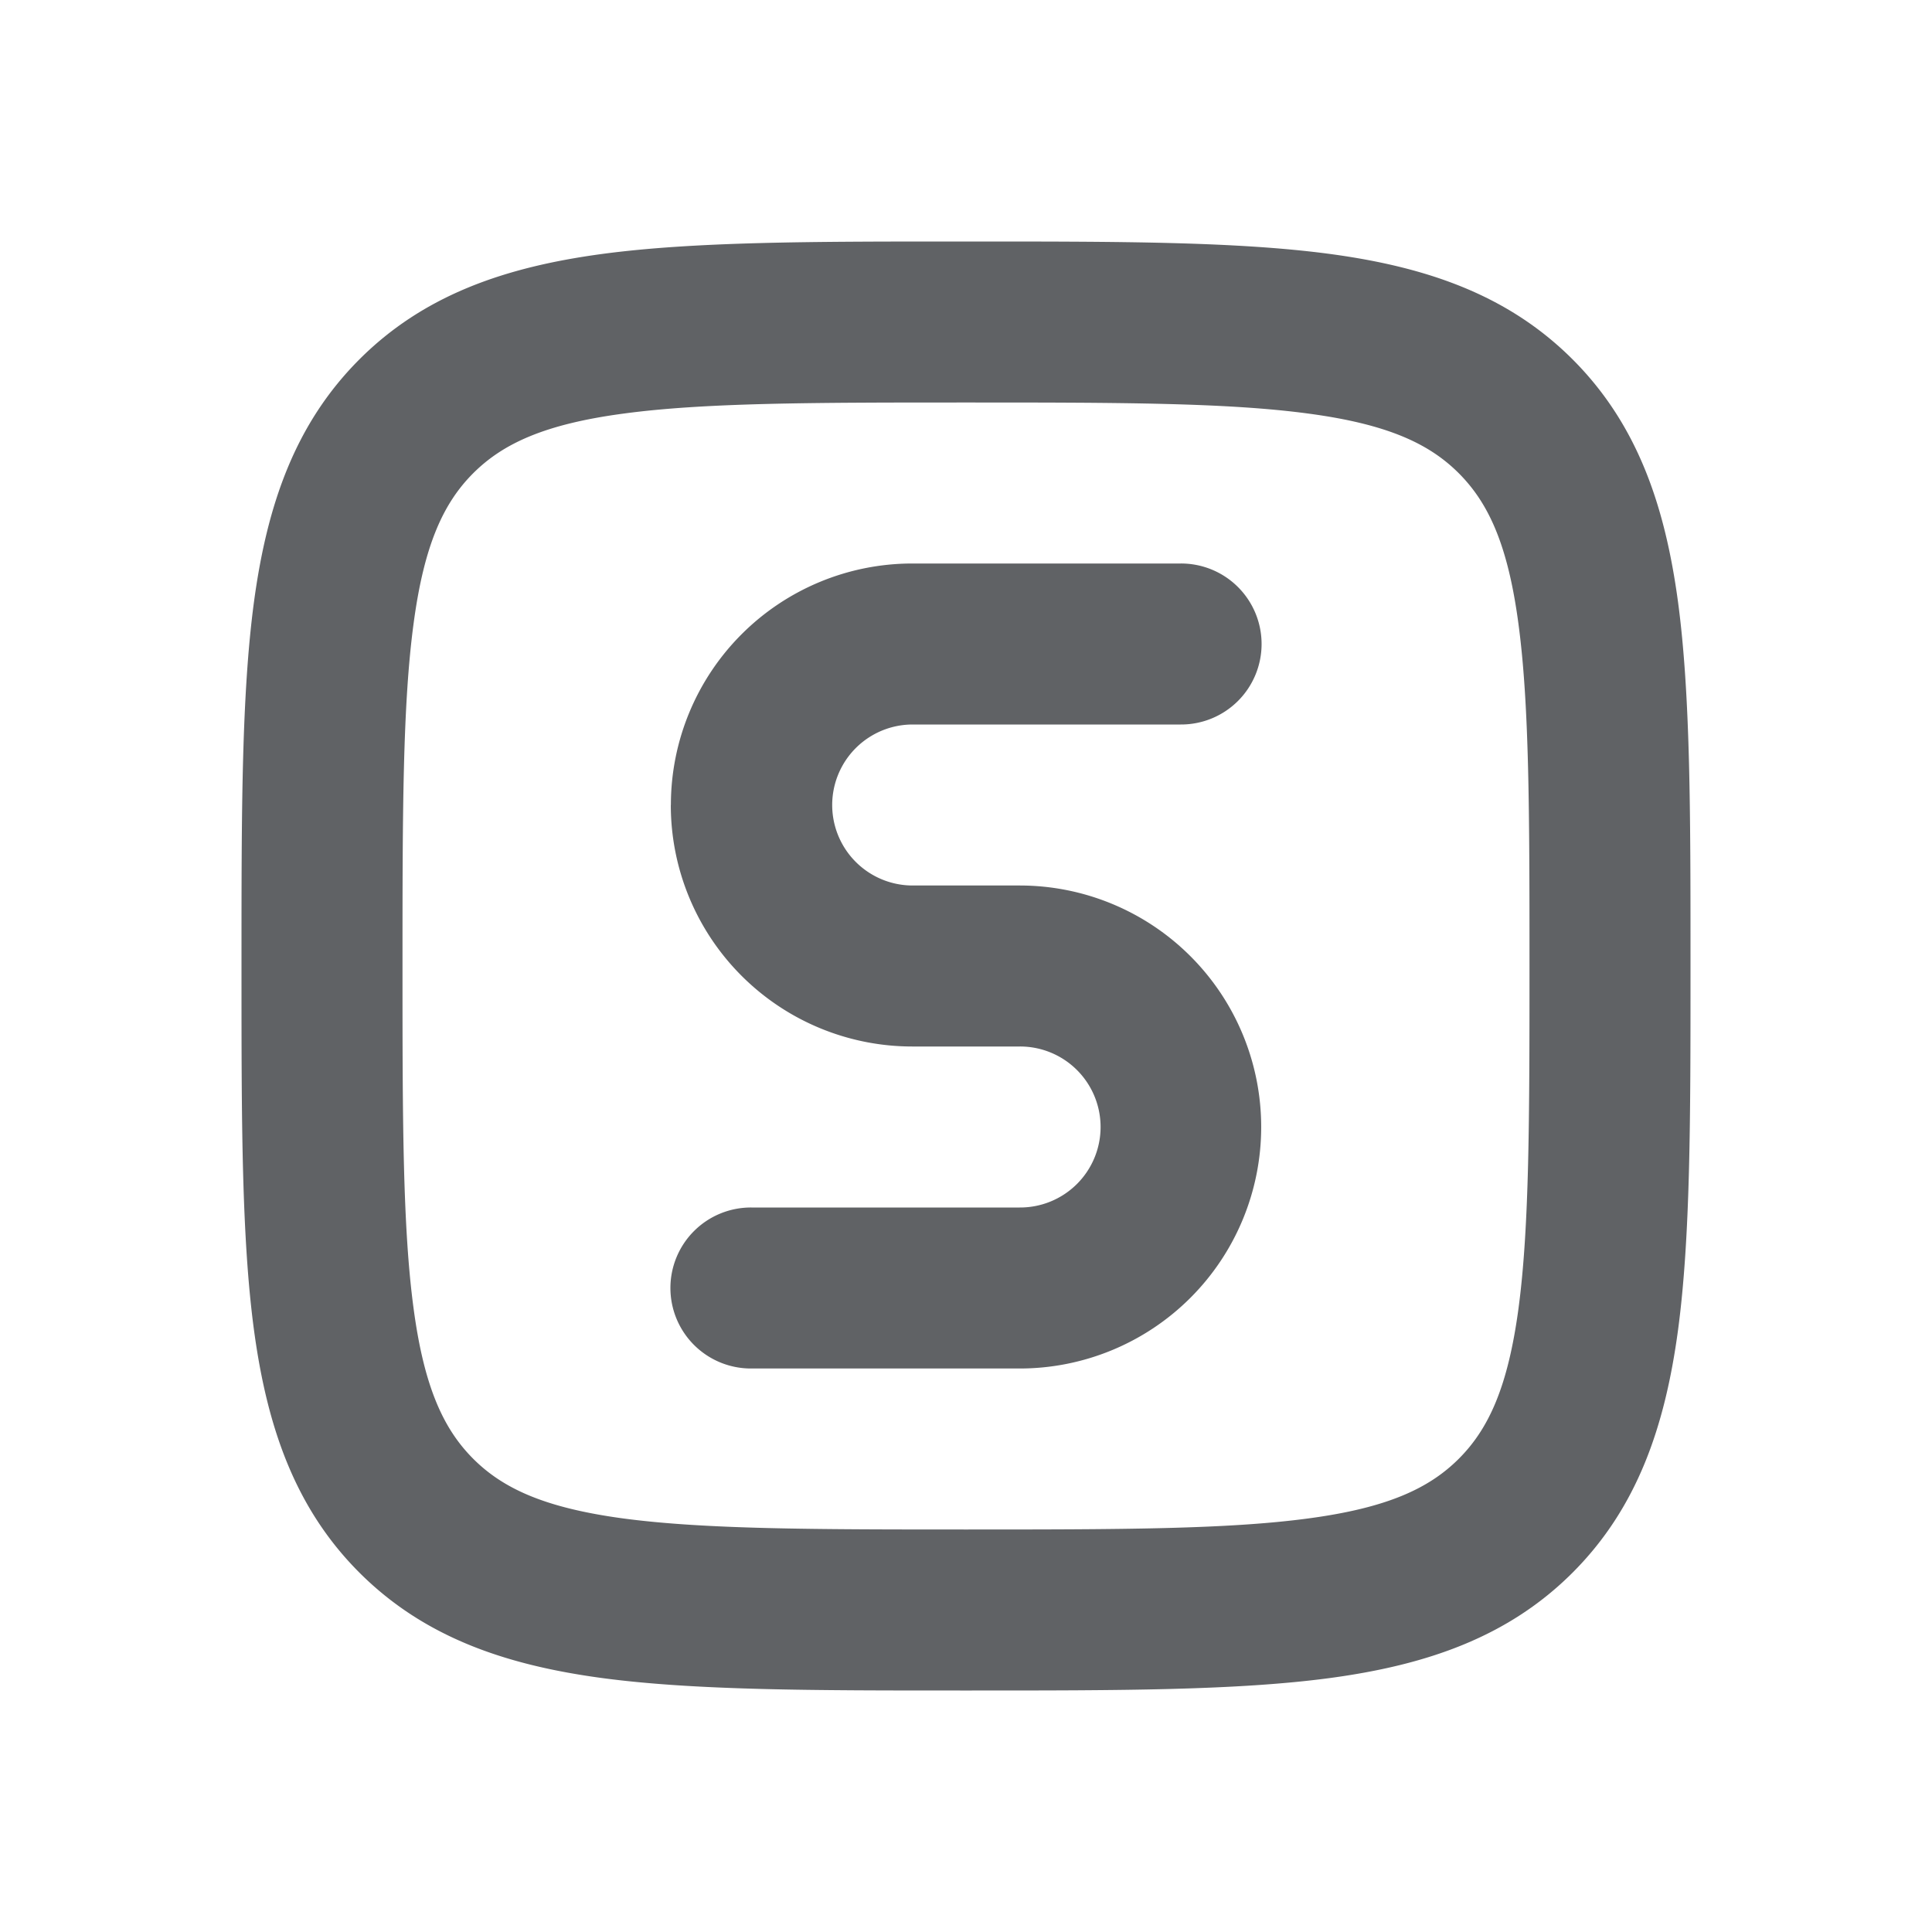 <?xml version="1.0" standalone="no"?><!DOCTYPE svg PUBLIC "-//W3C//DTD SVG 1.1//EN" "http://www.w3.org/Graphics/SVG/1.1/DTD/svg11.dtd"><svg t="1677463820539" class="icon" viewBox="0 0 1024 1024" version="1.1" xmlns="http://www.w3.org/2000/svg" p-id="12804" xmlns:xlink="http://www.w3.org/1999/xlink" width="200" height="200"><path d="M508.885 128h6.229c77.824 0 140.501 0 189.867 6.613 51.2 6.912 94.293 21.632 128.555 55.893 34.219 34.219 48.939 77.355 55.851 128.555C896 368.384 896 431.061 896 508.885v6.229c0 77.824 0 140.501-6.613 189.867-6.912 51.2-21.632 94.293-55.893 128.555-34.219 34.219-77.355 48.939-128.555 55.851-49.323 6.613-112 6.613-189.824 6.613h-6.229c-77.824 0-140.501 0-189.867-6.613-51.2-6.912-94.293-21.632-128.555-55.893-34.219-34.219-48.939-77.355-55.851-128.555C128 655.616 128 592.939 128 515.115v-6.229c0-77.824 0-140.501 6.613-189.867 6.912-51.2 21.632-94.293 55.893-128.555 34.219-34.219 77.355-48.939 128.555-55.851C368.384 128 431.061 128 508.885 128zM330.411 219.221c-41.728 5.589-63.829 15.872-79.573 31.573-15.787 15.787-26.027 37.888-31.616 79.616C213.419 373.376 213.333 430.336 213.333 512c0 81.664 0.085 138.624 5.888 181.589 5.589 41.728 15.872 63.829 31.573 79.573 15.787 15.787 37.888 26.027 79.616 31.659C373.376 810.539 430.336 810.667 512 810.667c81.664 0 138.624-0.085 181.589-5.888 41.728-5.589 63.829-15.872 79.573-31.573 15.787-15.787 26.027-37.888 31.659-79.616 5.76-42.965 5.845-99.925 5.845-181.589 0-81.664-0.085-138.624-5.888-181.589-5.589-41.728-15.872-63.829-31.573-79.573-15.787-15.787-37.888-26.027-79.616-31.616C650.624 213.419 593.664 213.333 512 213.333c-81.664 0-138.624 0.085-181.589 5.888zM355.584 426.667a128 128 0 0 1 128-128h142.208a42.667 42.667 0 1 1 0 85.333h-142.251a42.667 42.667 0 0 0 0 85.333h56.917a128 128 0 0 1 0 256H398.208a42.667 42.667 0 1 1 0-85.333h142.251a42.667 42.667 0 1 0 0-85.333h-56.917a128 128 0 0 1-128-128z" fill="#606265" p-id="12805"></path></svg>